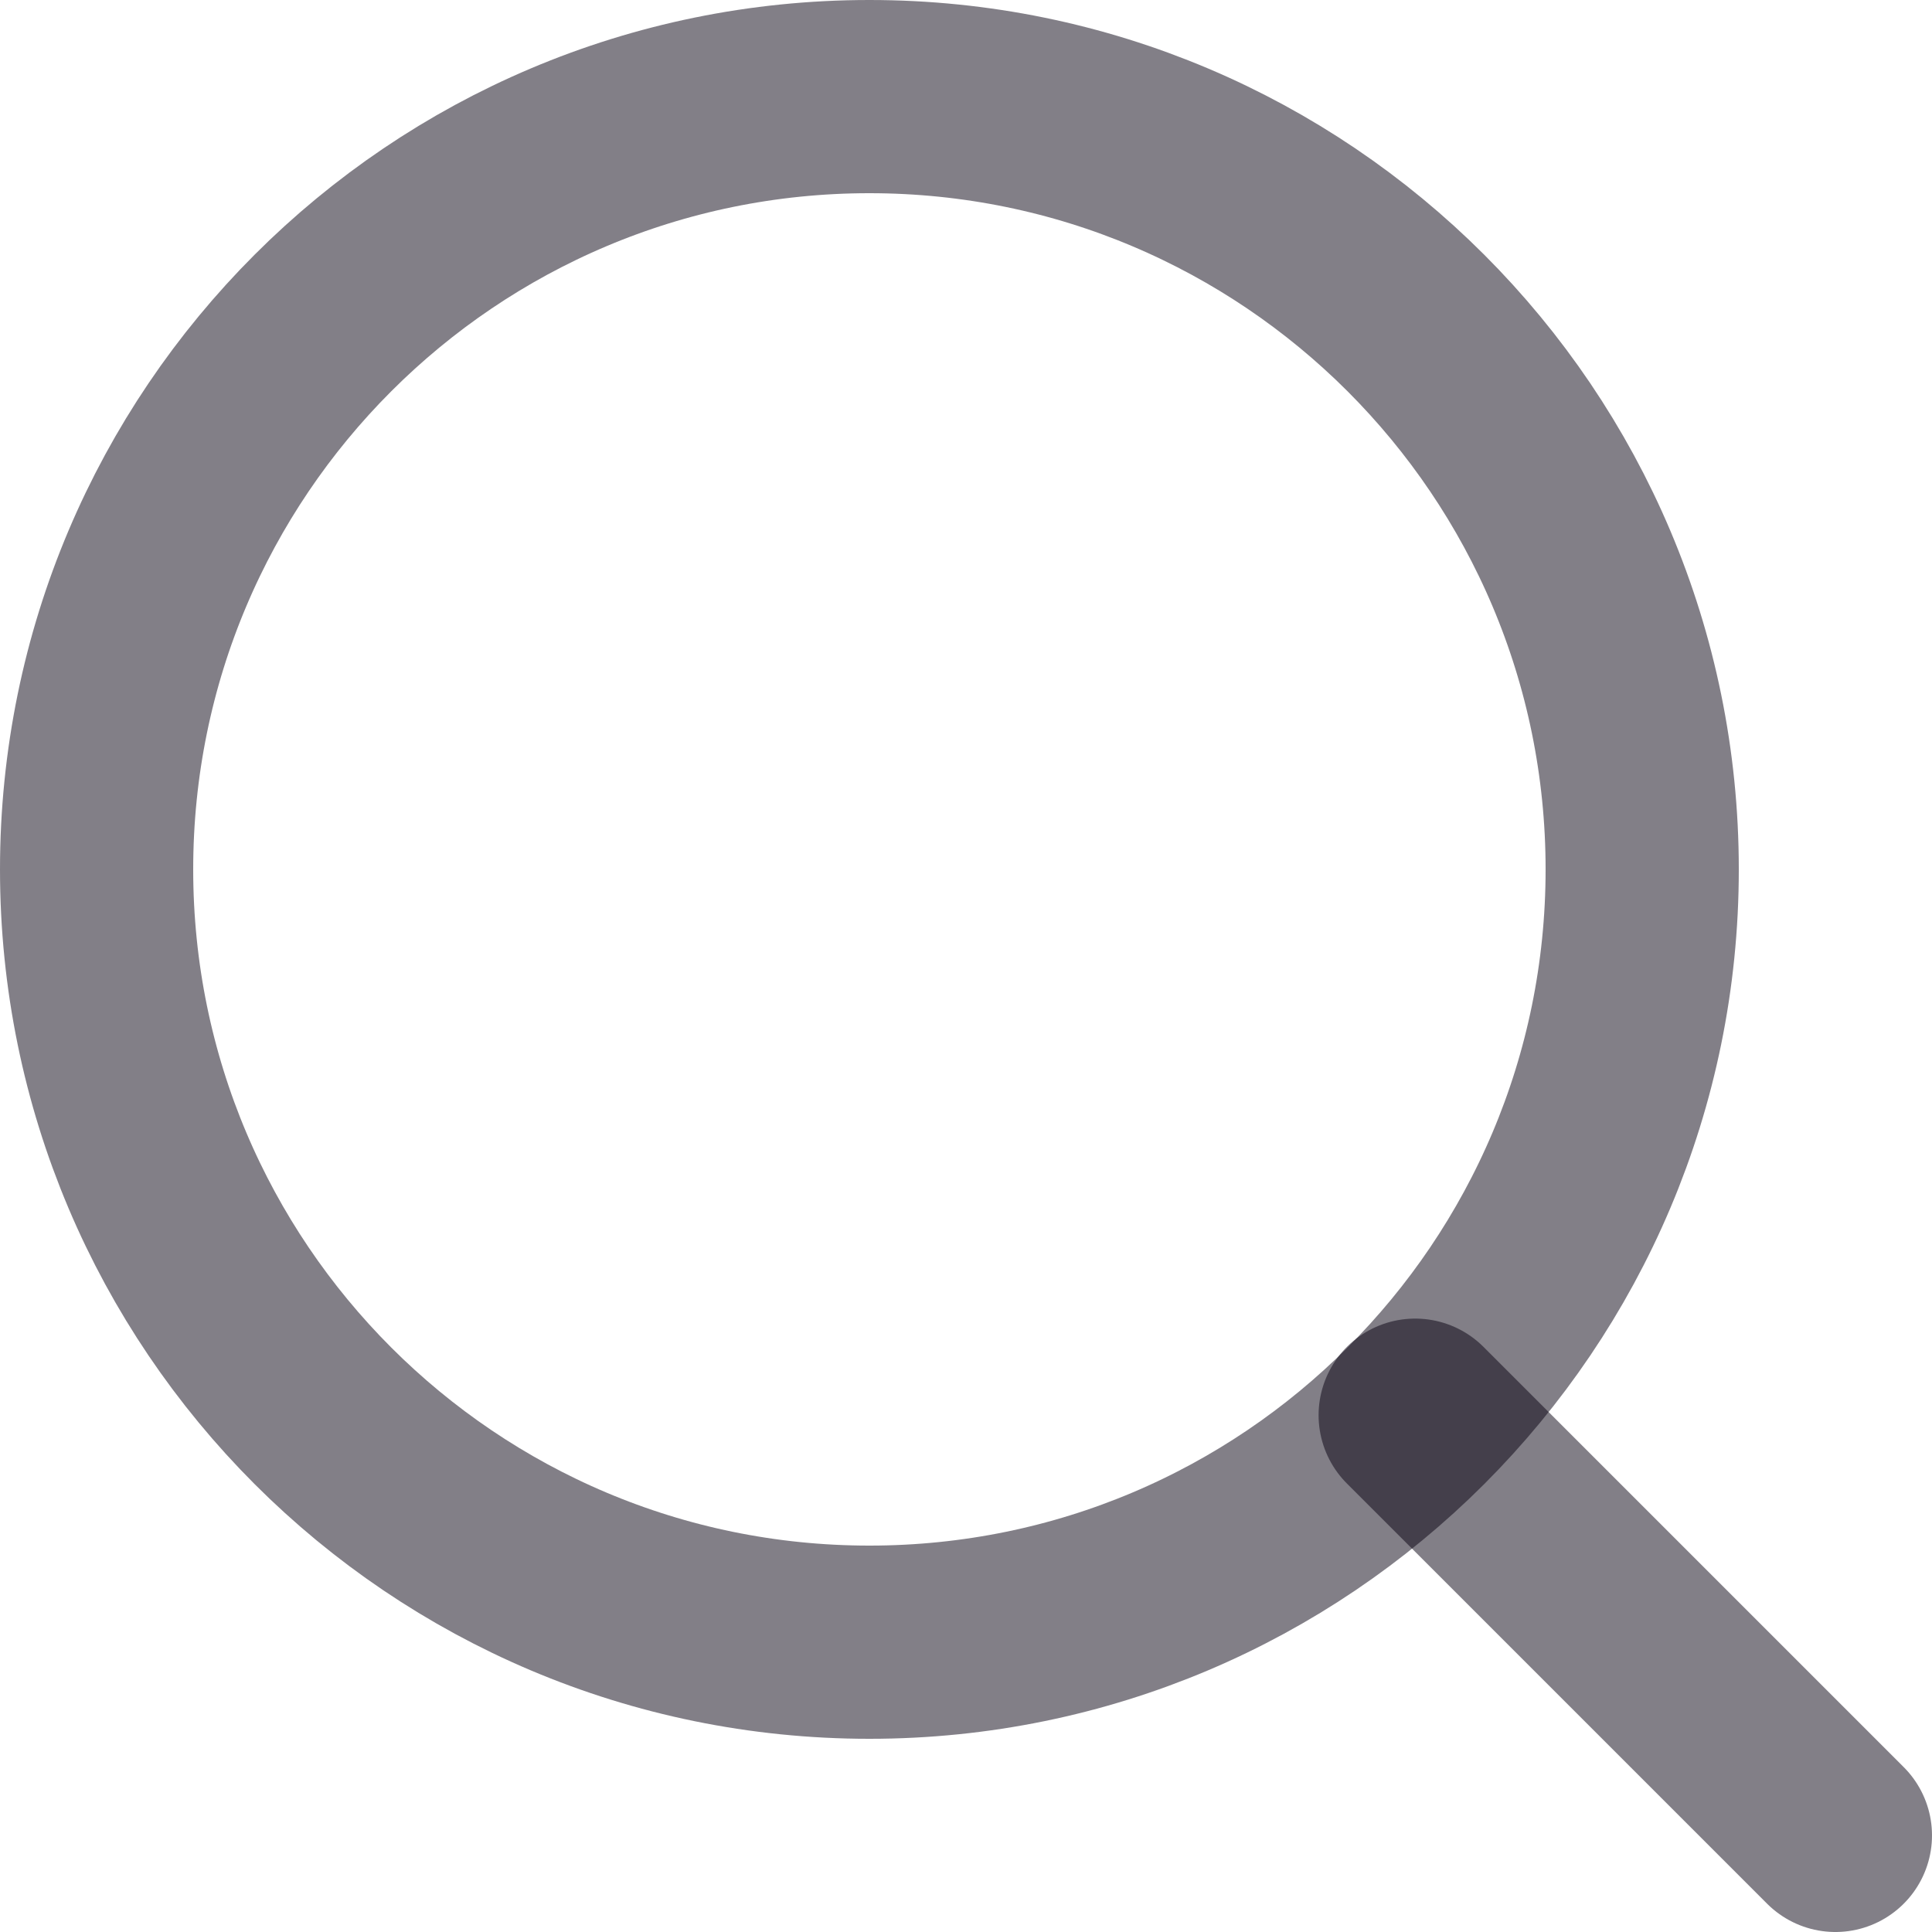<svg width="20" height="20" viewBox="0 0 20 20" fill="none" xmlns="http://www.w3.org/2000/svg">
<path d="M9 17C13.418 17 17 13.418 17 9C17 4.582 13.418 1 9 1C4.582 1 1 4.582 1 9C1 13.418 4.582 17 9 17Z" stroke="#060110" stroke-opacity="0.5" stroke-width="2" stroke-linecap="round" stroke-linejoin="round"/>
<path d="M19 19L14.65 14.65" stroke="#060110" stroke-opacity="0.5" stroke-width="2" stroke-linecap="round" stroke-linejoin="round"/>
</svg>
